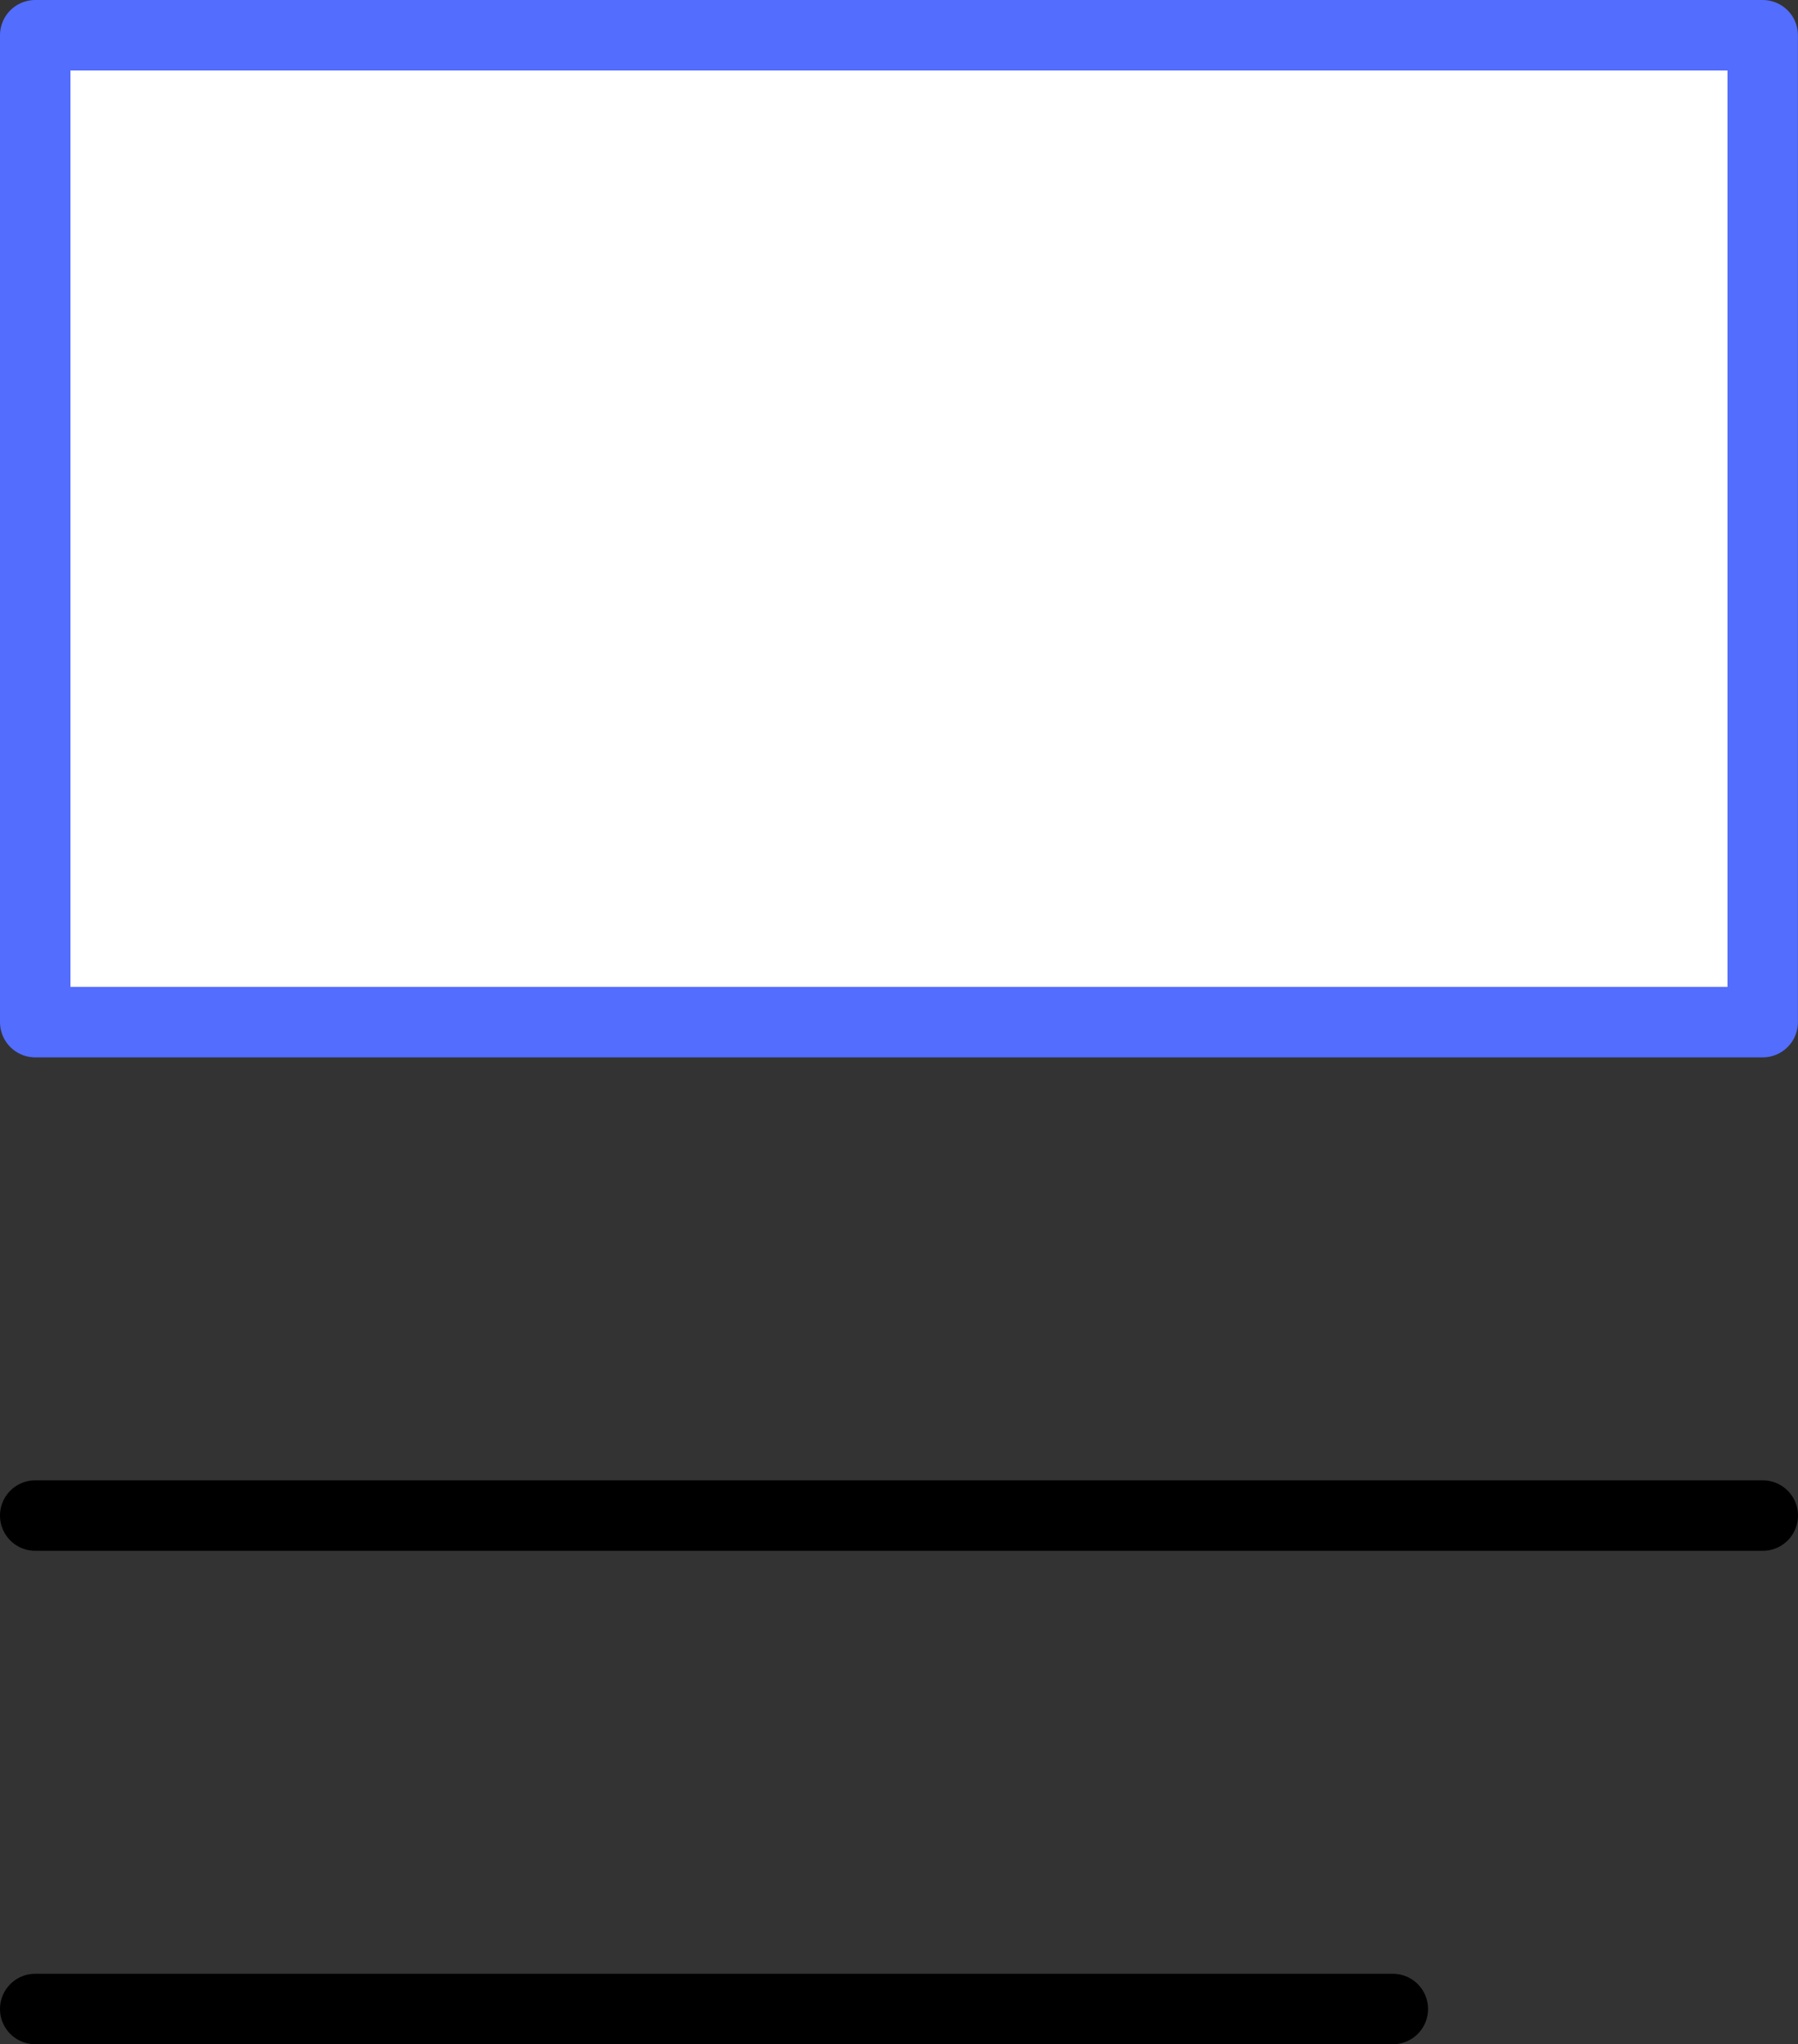 <svg xmlns="http://www.w3.org/2000/svg" x="0px" y="0px" viewBox="19.242 17.5 25.516 29" enable-background="new 0 0 64 64">
<rect x="19.242" y="17.5" width="25.516" height="29" fill="#333333" stroke="none"/>
<g>
	
		<line fill="none" stroke="#000000" stroke-width="1" stroke-linecap="round" stroke-linejoin="round" stroke-miterlimit="10" x1="19.742" y1="39" x2="44.258" y2="39"/>
	
		<line fill="none" stroke="#000000" stroke-width="1" stroke-linecap="round" stroke-linejoin="round" stroke-miterlimit="10" x1="19.742" y1="46" x2="39.008" y2="46"/>
</g>
<g>
	
		<rect x="19.742" y="18" fill="#FFFFFF" stroke="#536DFE" stroke-width="1" stroke-linecap="round" stroke-linejoin="round" stroke-miterlimit="10" width="24.515" height="14"/>
</g>
</svg>